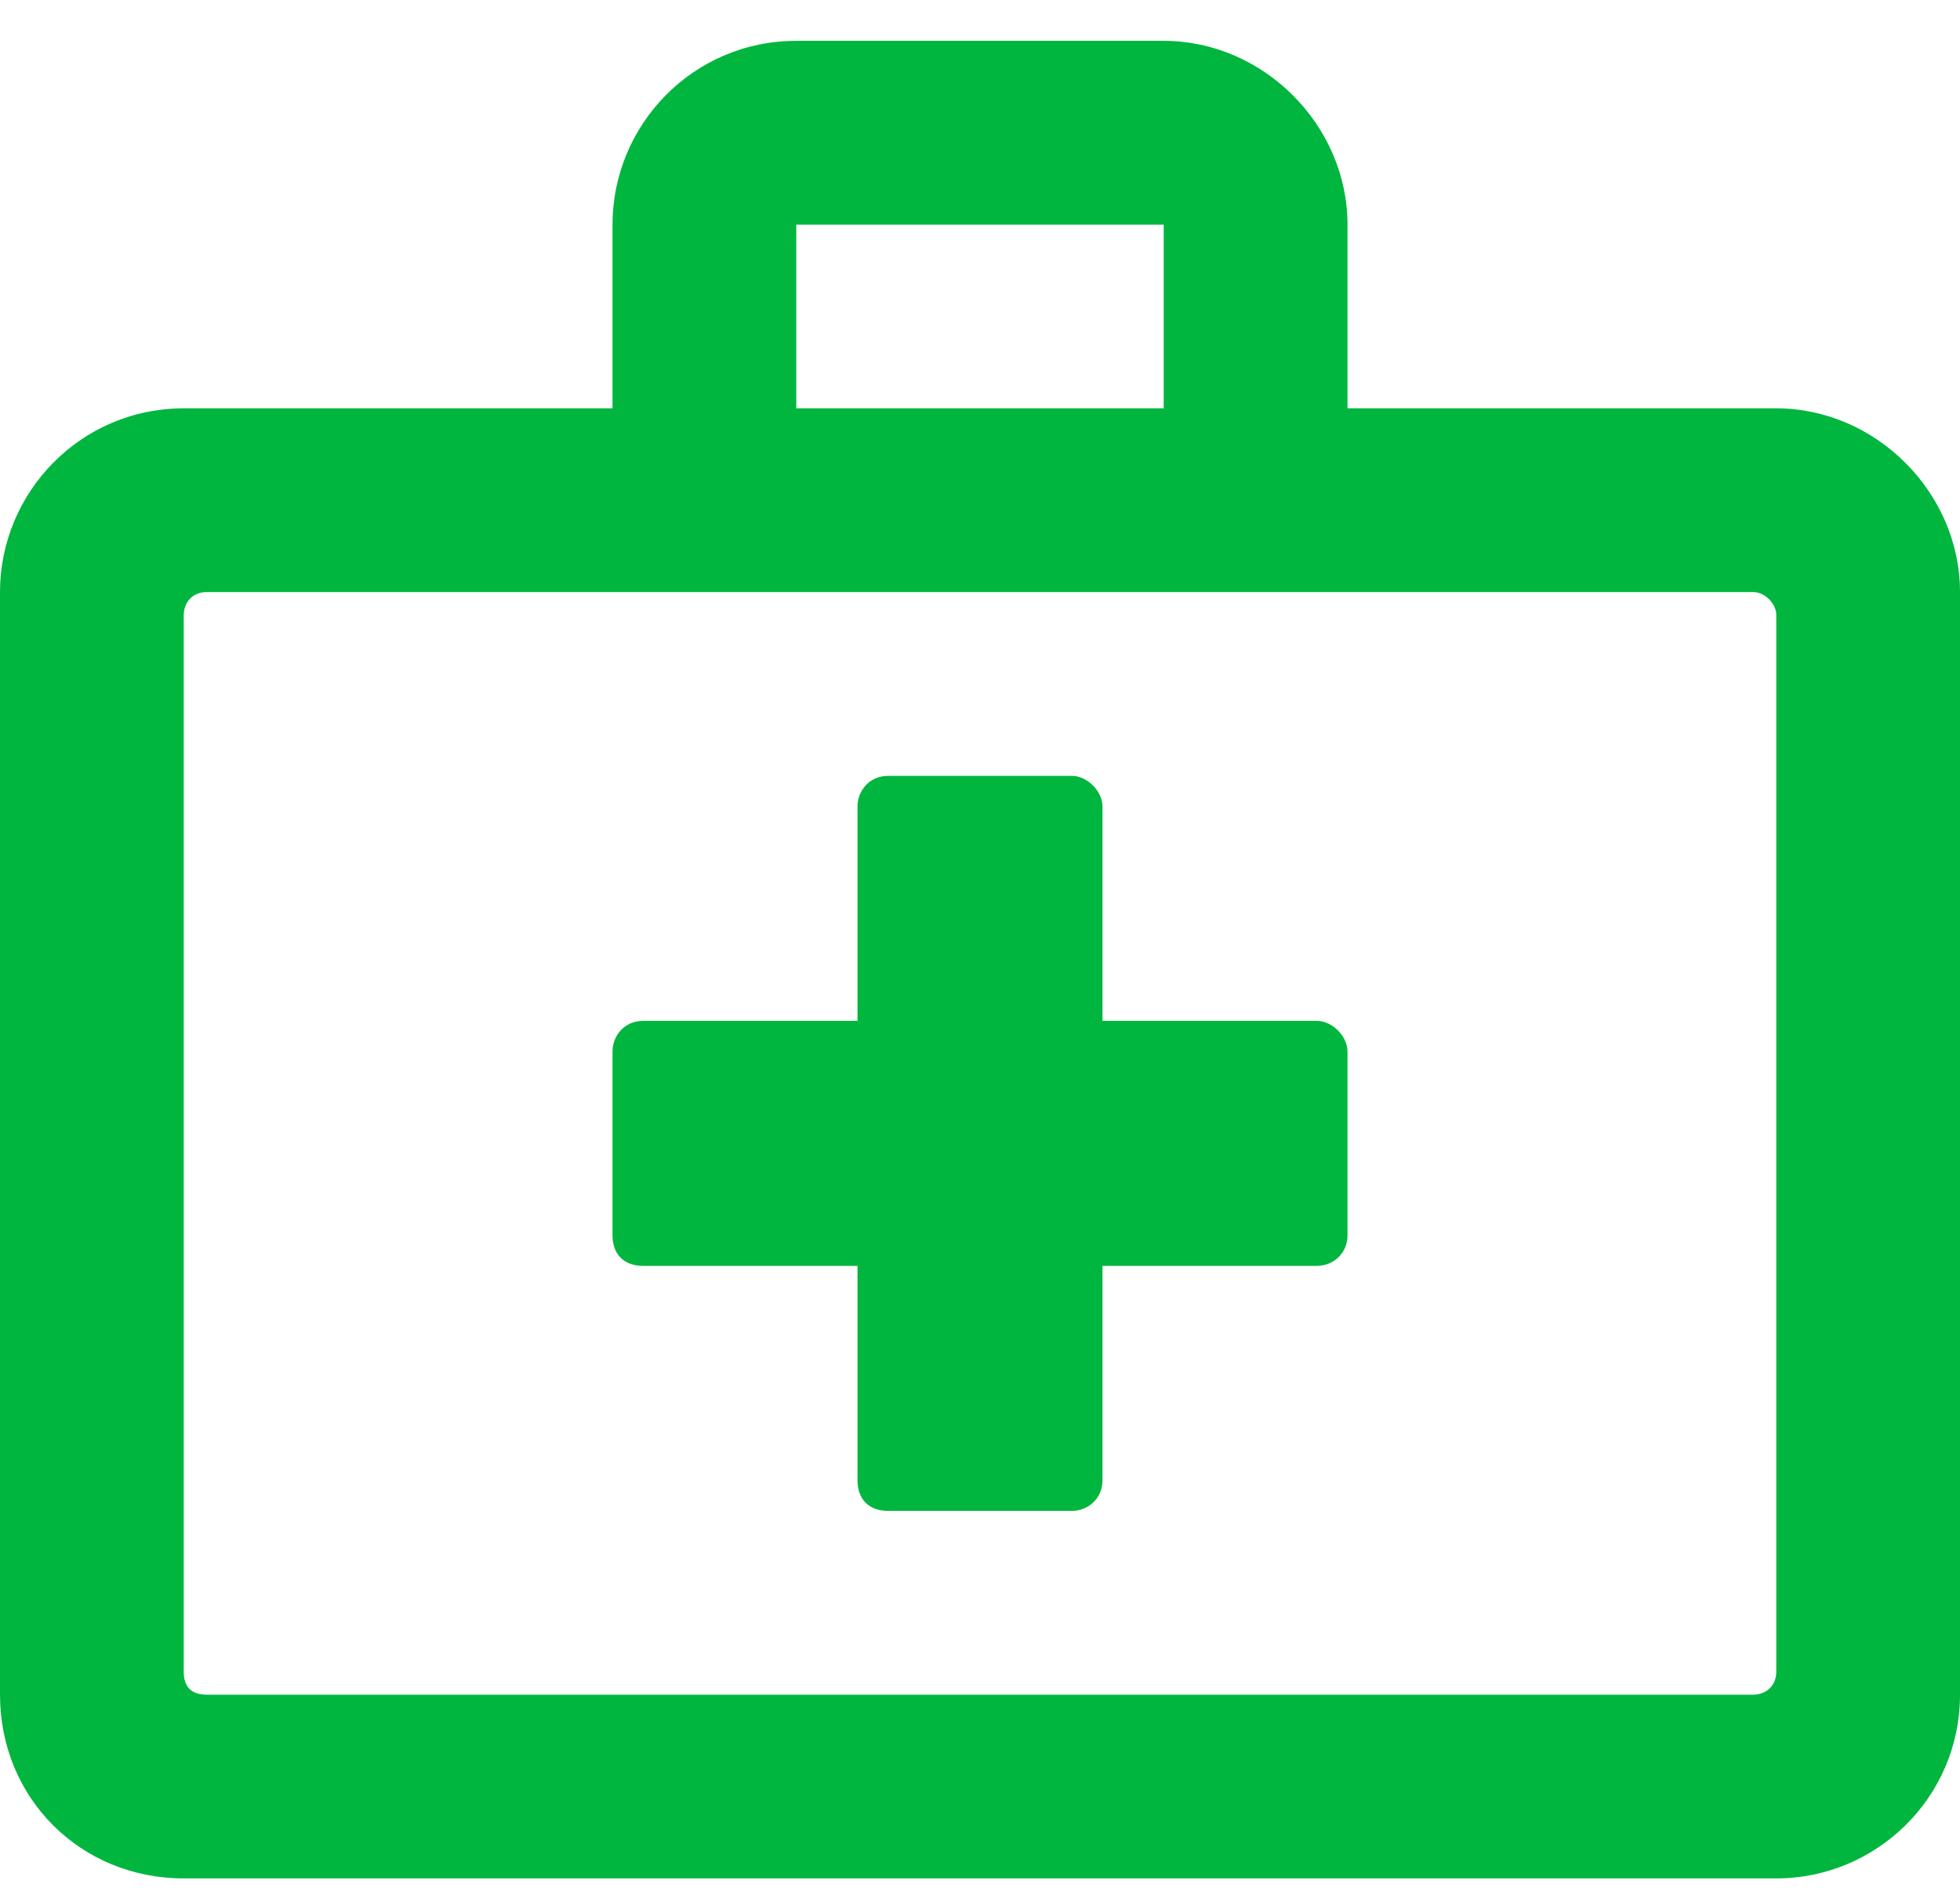 <svg width="30" height="29" viewBox="0 0 30 29" fill="none" xmlns="http://www.w3.org/2000/svg">
<path d="M20.156 15.625H16.875V12.344C16.875 12.109 16.641 11.875 16.406 11.875H13.594C13.301 11.875 13.125 12.109 13.125 12.344V15.625H9.844C9.551 15.625 9.375 15.859 9.375 16.094V18.906C9.375 19.199 9.551 19.375 9.844 19.375H13.125V22.656C13.125 22.949 13.301 23.125 13.594 23.125H16.406C16.641 23.125 16.875 22.949 16.875 22.656V19.375H20.156C20.391 19.375 20.625 19.199 20.625 18.906V16.094C20.625 15.859 20.391 15.625 20.156 15.625ZM27.188 6.25H20.625V3.438C20.625 1.914 19.336 0.625 17.812 0.625H12.188C10.605 0.625 9.375 1.914 9.375 3.438V6.25H2.812C1.23 6.25 0 7.539 0 9.062V25.938C0 27.52 1.23 28.75 2.812 28.75H27.188C28.711 28.75 30 27.52 30 25.938V9.062C30 7.539 28.711 6.25 27.188 6.25ZM12.188 3.438H17.812V6.25H12.188V3.438ZM27.188 25.586C27.188 25.82 27.012 25.938 26.836 25.938H3.164C2.93 25.938 2.812 25.82 2.812 25.586V9.414C2.812 9.238 2.93 9.062 3.164 9.062H26.836C27.012 9.062 27.188 9.238 27.188 9.414V25.586Z" fill="#00B63E"/>
</svg>
